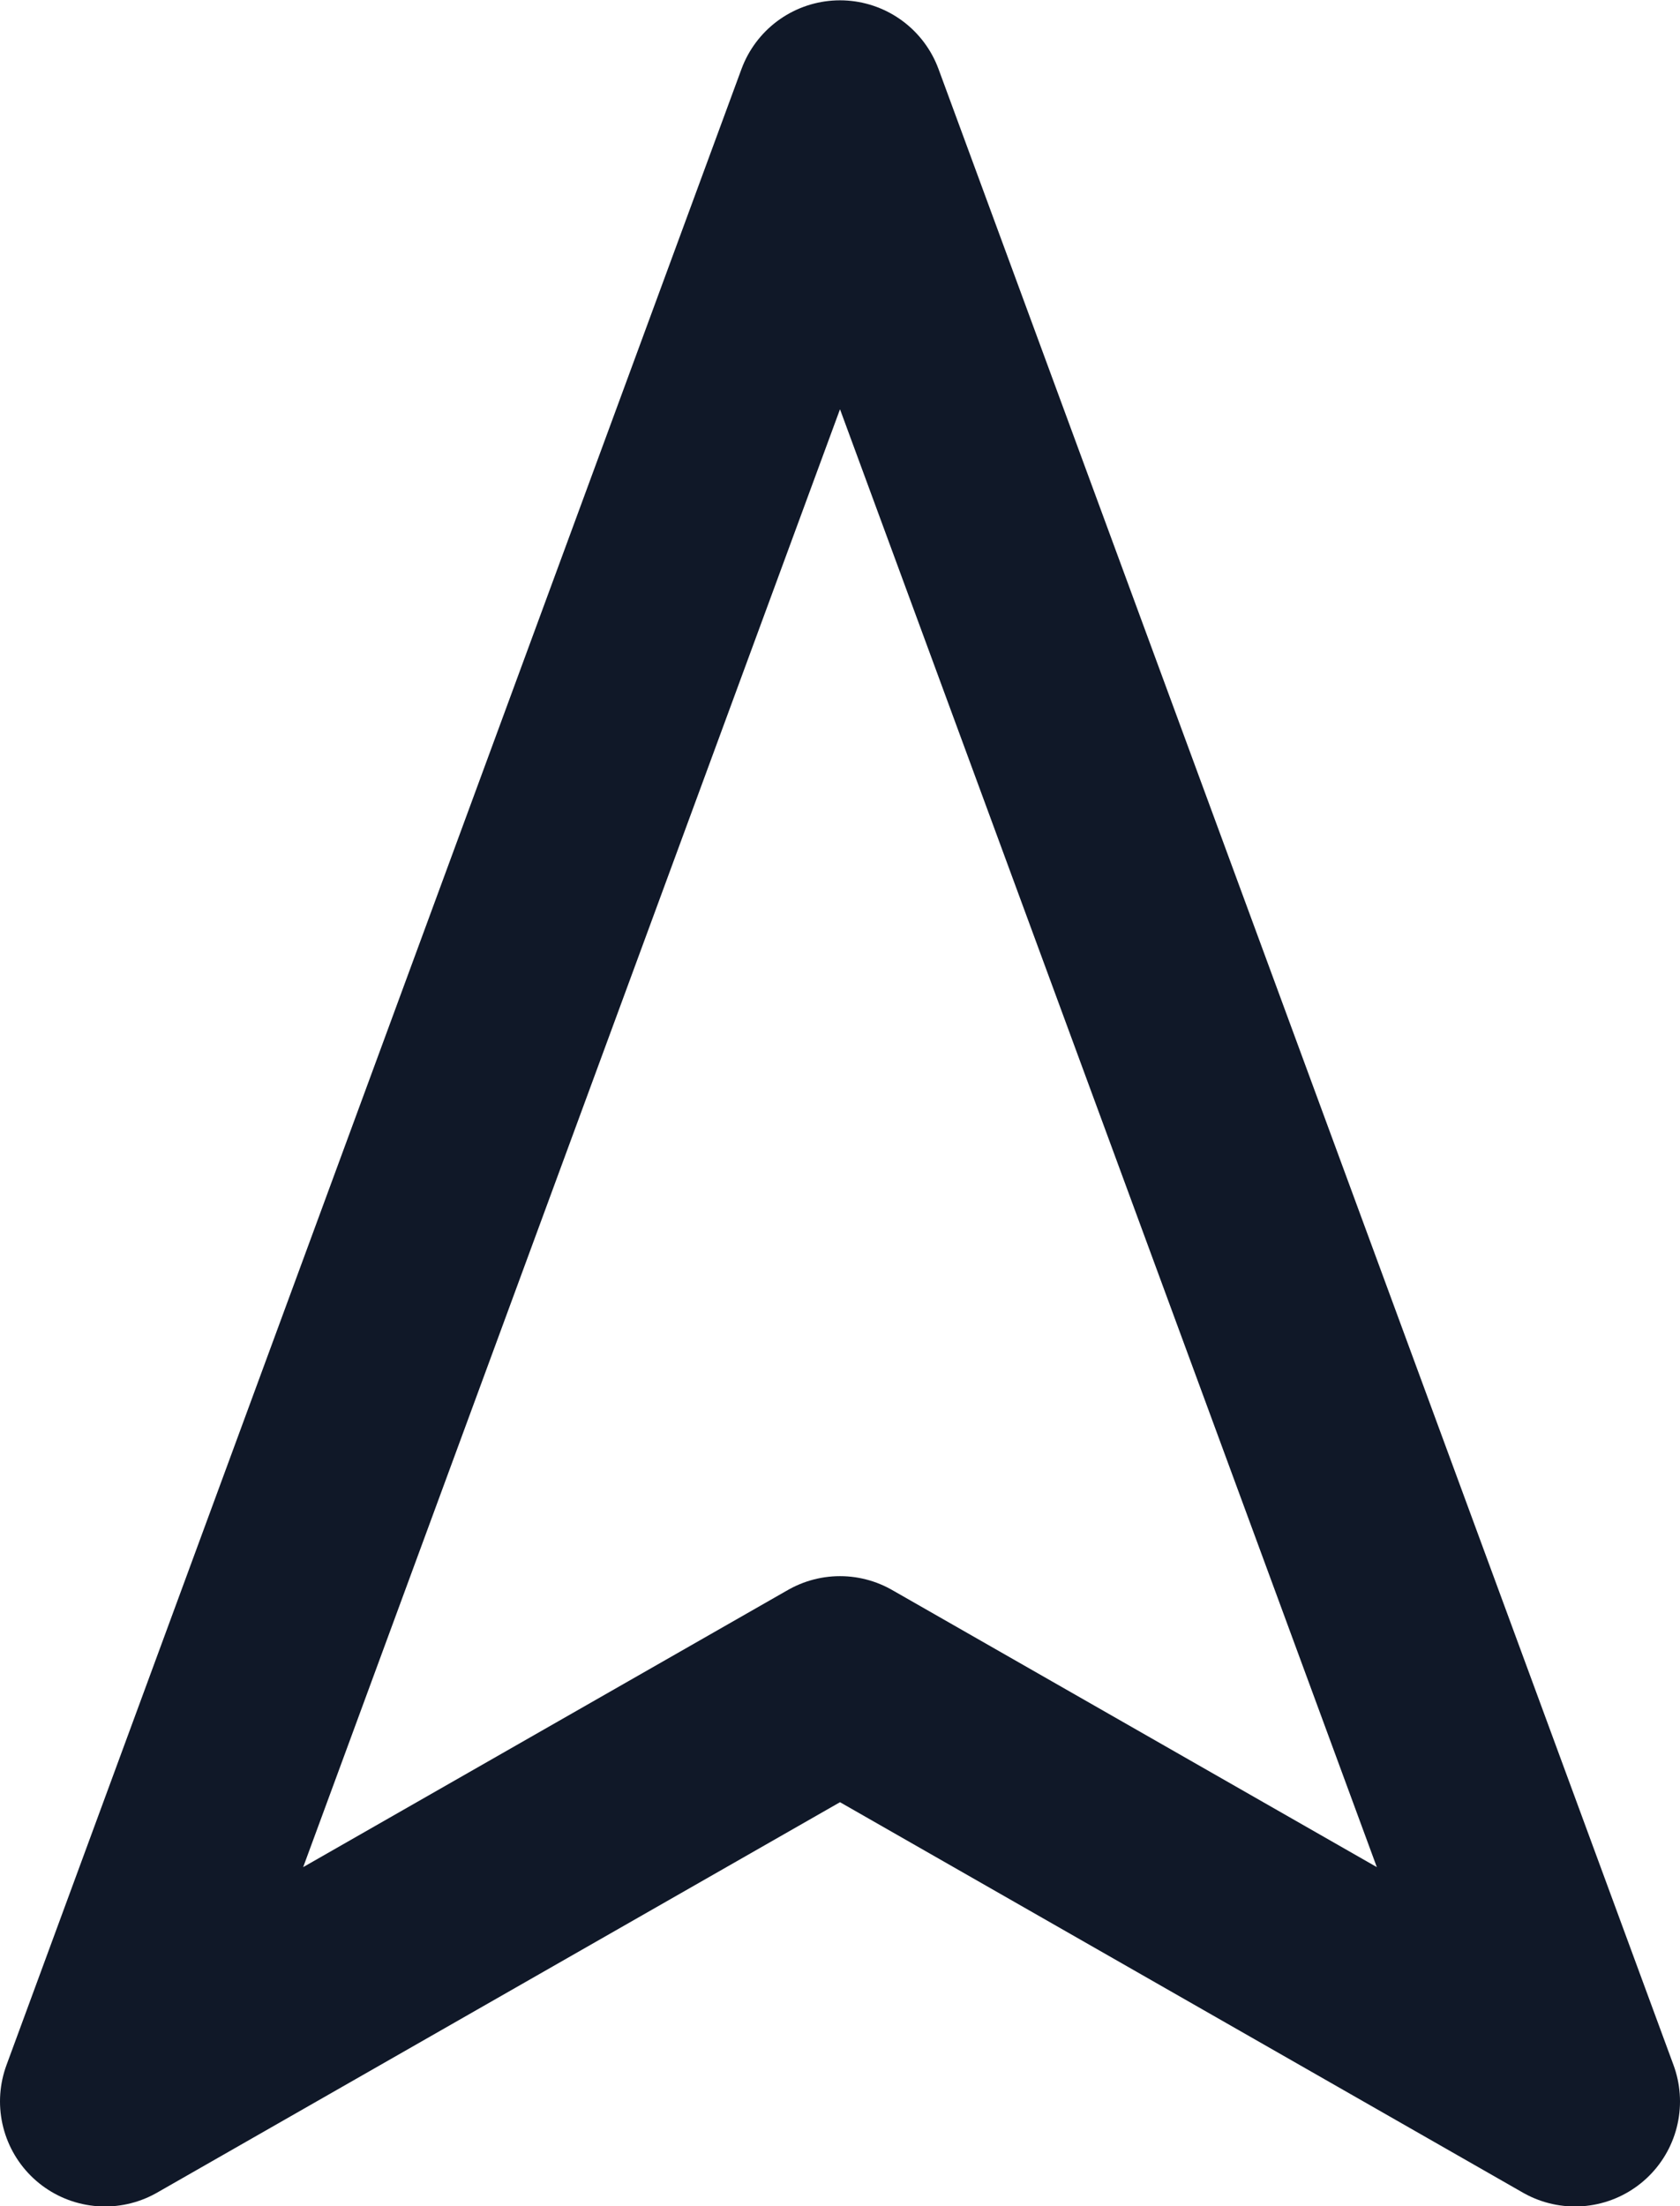 <svg width="16" height="21" viewBox="0 0 16 21" fill="none" xmlns="http://www.w3.org/2000/svg">
<path d="M8 1.003L15 20.003L8 16.003L1 20.003L8 1.003Z" stroke="#101828" stroke-width="2" stroke-linecap="round" stroke-linejoin="round"/>
</svg>
